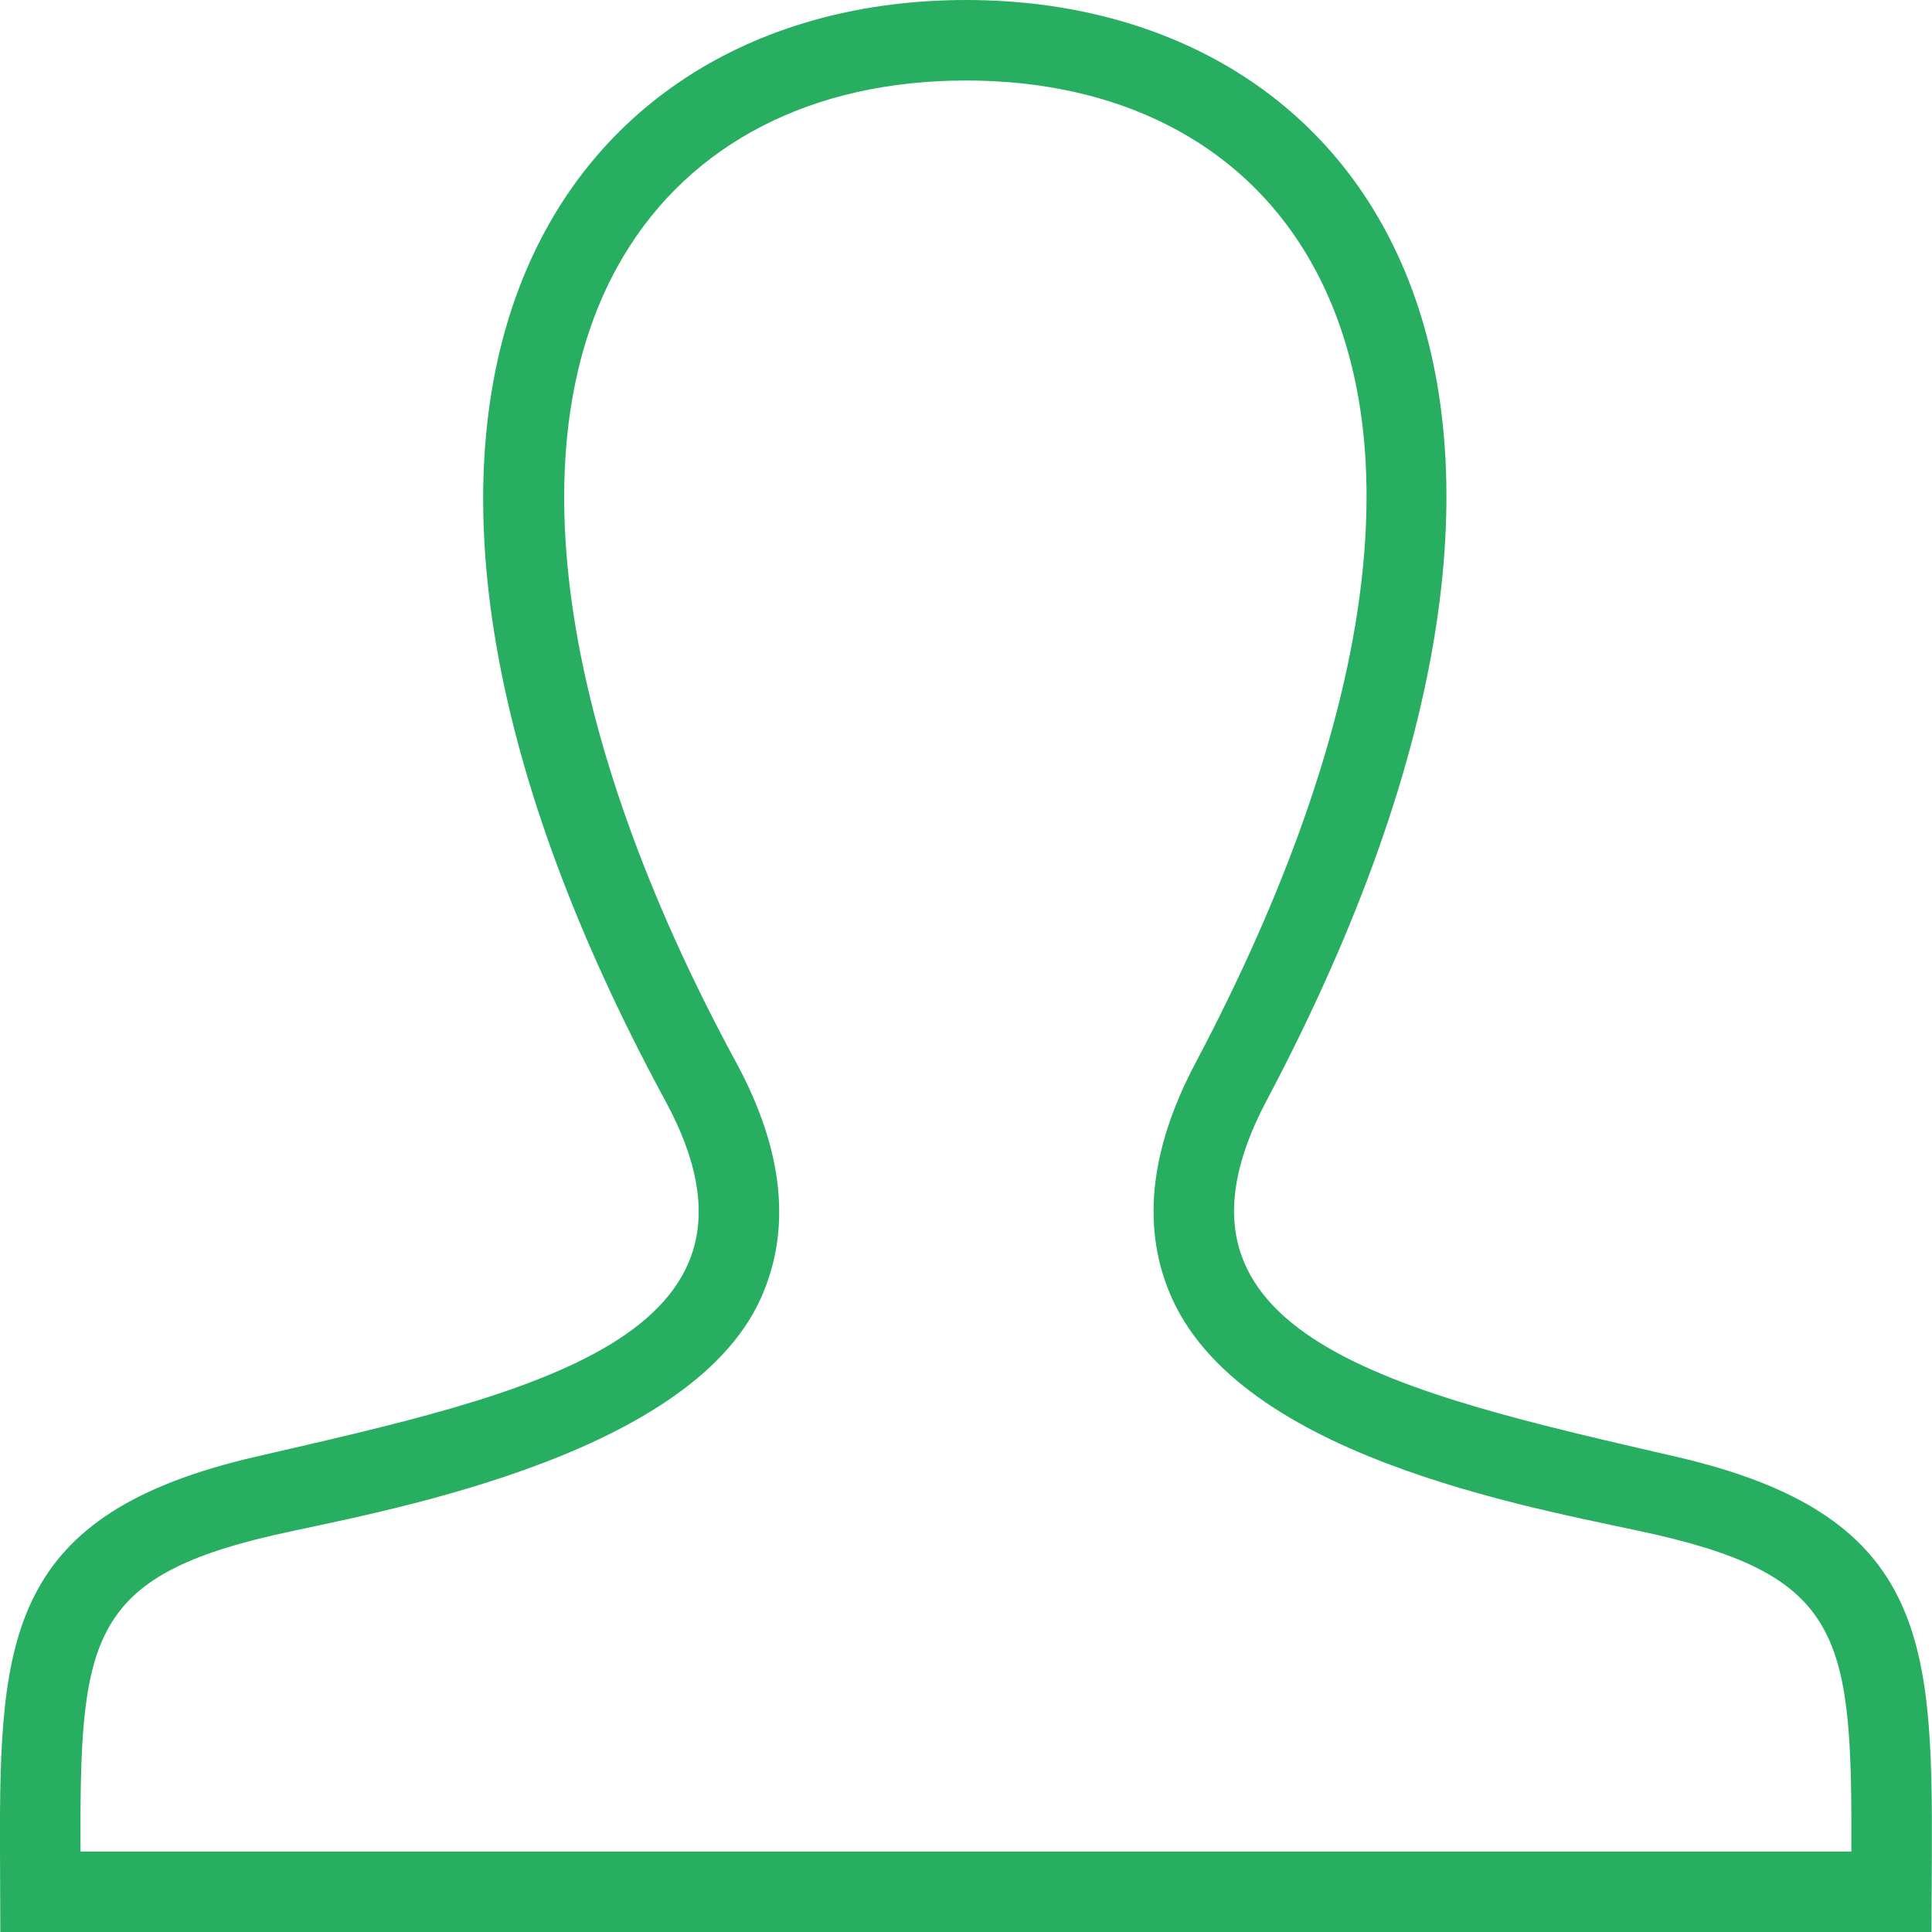 <?xml version="1.0" encoding="UTF-8" standalone="no"?>
<svg
   xmlns:dc="http://purl.org/dc/elements/1.1/"
   xmlns:cc="http://creativecommons.org/ns#"
   xmlns:rdf="http://www.w3.org/1999/02/22-rdf-syntax-ns#"
   xmlns:svg="http://www.w3.org/2000/svg"
   xmlns="http://www.w3.org/2000/svg"
   xmlns:sodipodi="http://sodipodi.sourceforge.net/DTD/sodipodi-0.dtd"
   xmlns:inkscape="http://www.inkscape.org/namespaces/inkscape"
   width="24"
   height="24"
   fill-rule="evenodd"
   clip-rule="evenodd"
   version="1.1"
   id="svg915"
   sodipodi:docname="per-chi.svg"
   inkscape:version="1.0.1 (0767f8302a, 2020-10-17)">
  <defs
     id="defs919" />
  <sodipodi:namedview
     pagecolor="#ffffff"
     bordercolor="#666666"
     borderopacity="1"
     objecttolerance="10"
     gridtolerance="10"
     guidetolerance="10"
     inkscape:pageopacity="0"
     inkscape:pageshadow="2"
     inkscape:window-width="1358"
     inkscape:window-height="696"
     id="namedview917"
     showgrid="false"
     inkscape:zoom="21.041667"
     inkscape:cx="12"
     inkscape:cy="12"
     inkscape:window-x="4"
     inkscape:window-y="31"
     inkscape:window-maximized="0"
     inkscape:current-layer="svg915" />
  <path
     d="M12 0c-5.083 0-8.465 4.949-3.733 13.678 1.596 2.945-1.725 3.641-5.09 4.418-3.073.709-3.187 2.235-3.177 4.904l.004 1h23.99l.004-.969c.012-2.688-.093-4.223-3.177-4.935-3.438-.794-6.639-1.49-5.09-4.418 4.719-8.912 1.251-13.678-3.731-13.678m0 1c1.89 0 3.39.764 4.225 2.15 1.354 2.251.866 5.824-1.377 10.06-.577 1.092-.673 2.078-.283 2.932.937 2.049 4.758 2.632 6.032 2.928 2.303.534 2.412 1.313 2.401 3.93h-21.998c-.01-2.615.09-3.396 2.401-3.93 1.157-.266 5.138-.919 6.049-2.94.387-.858.284-1.843-.304-2.929-2.231-4.115-2.744-7.764-1.405-10.012.84-1.412 2.353-2.189 4.259-2.189"
     id="path913"
     style="fill:#27ae60;fill-opacity:1" />
</svg>
